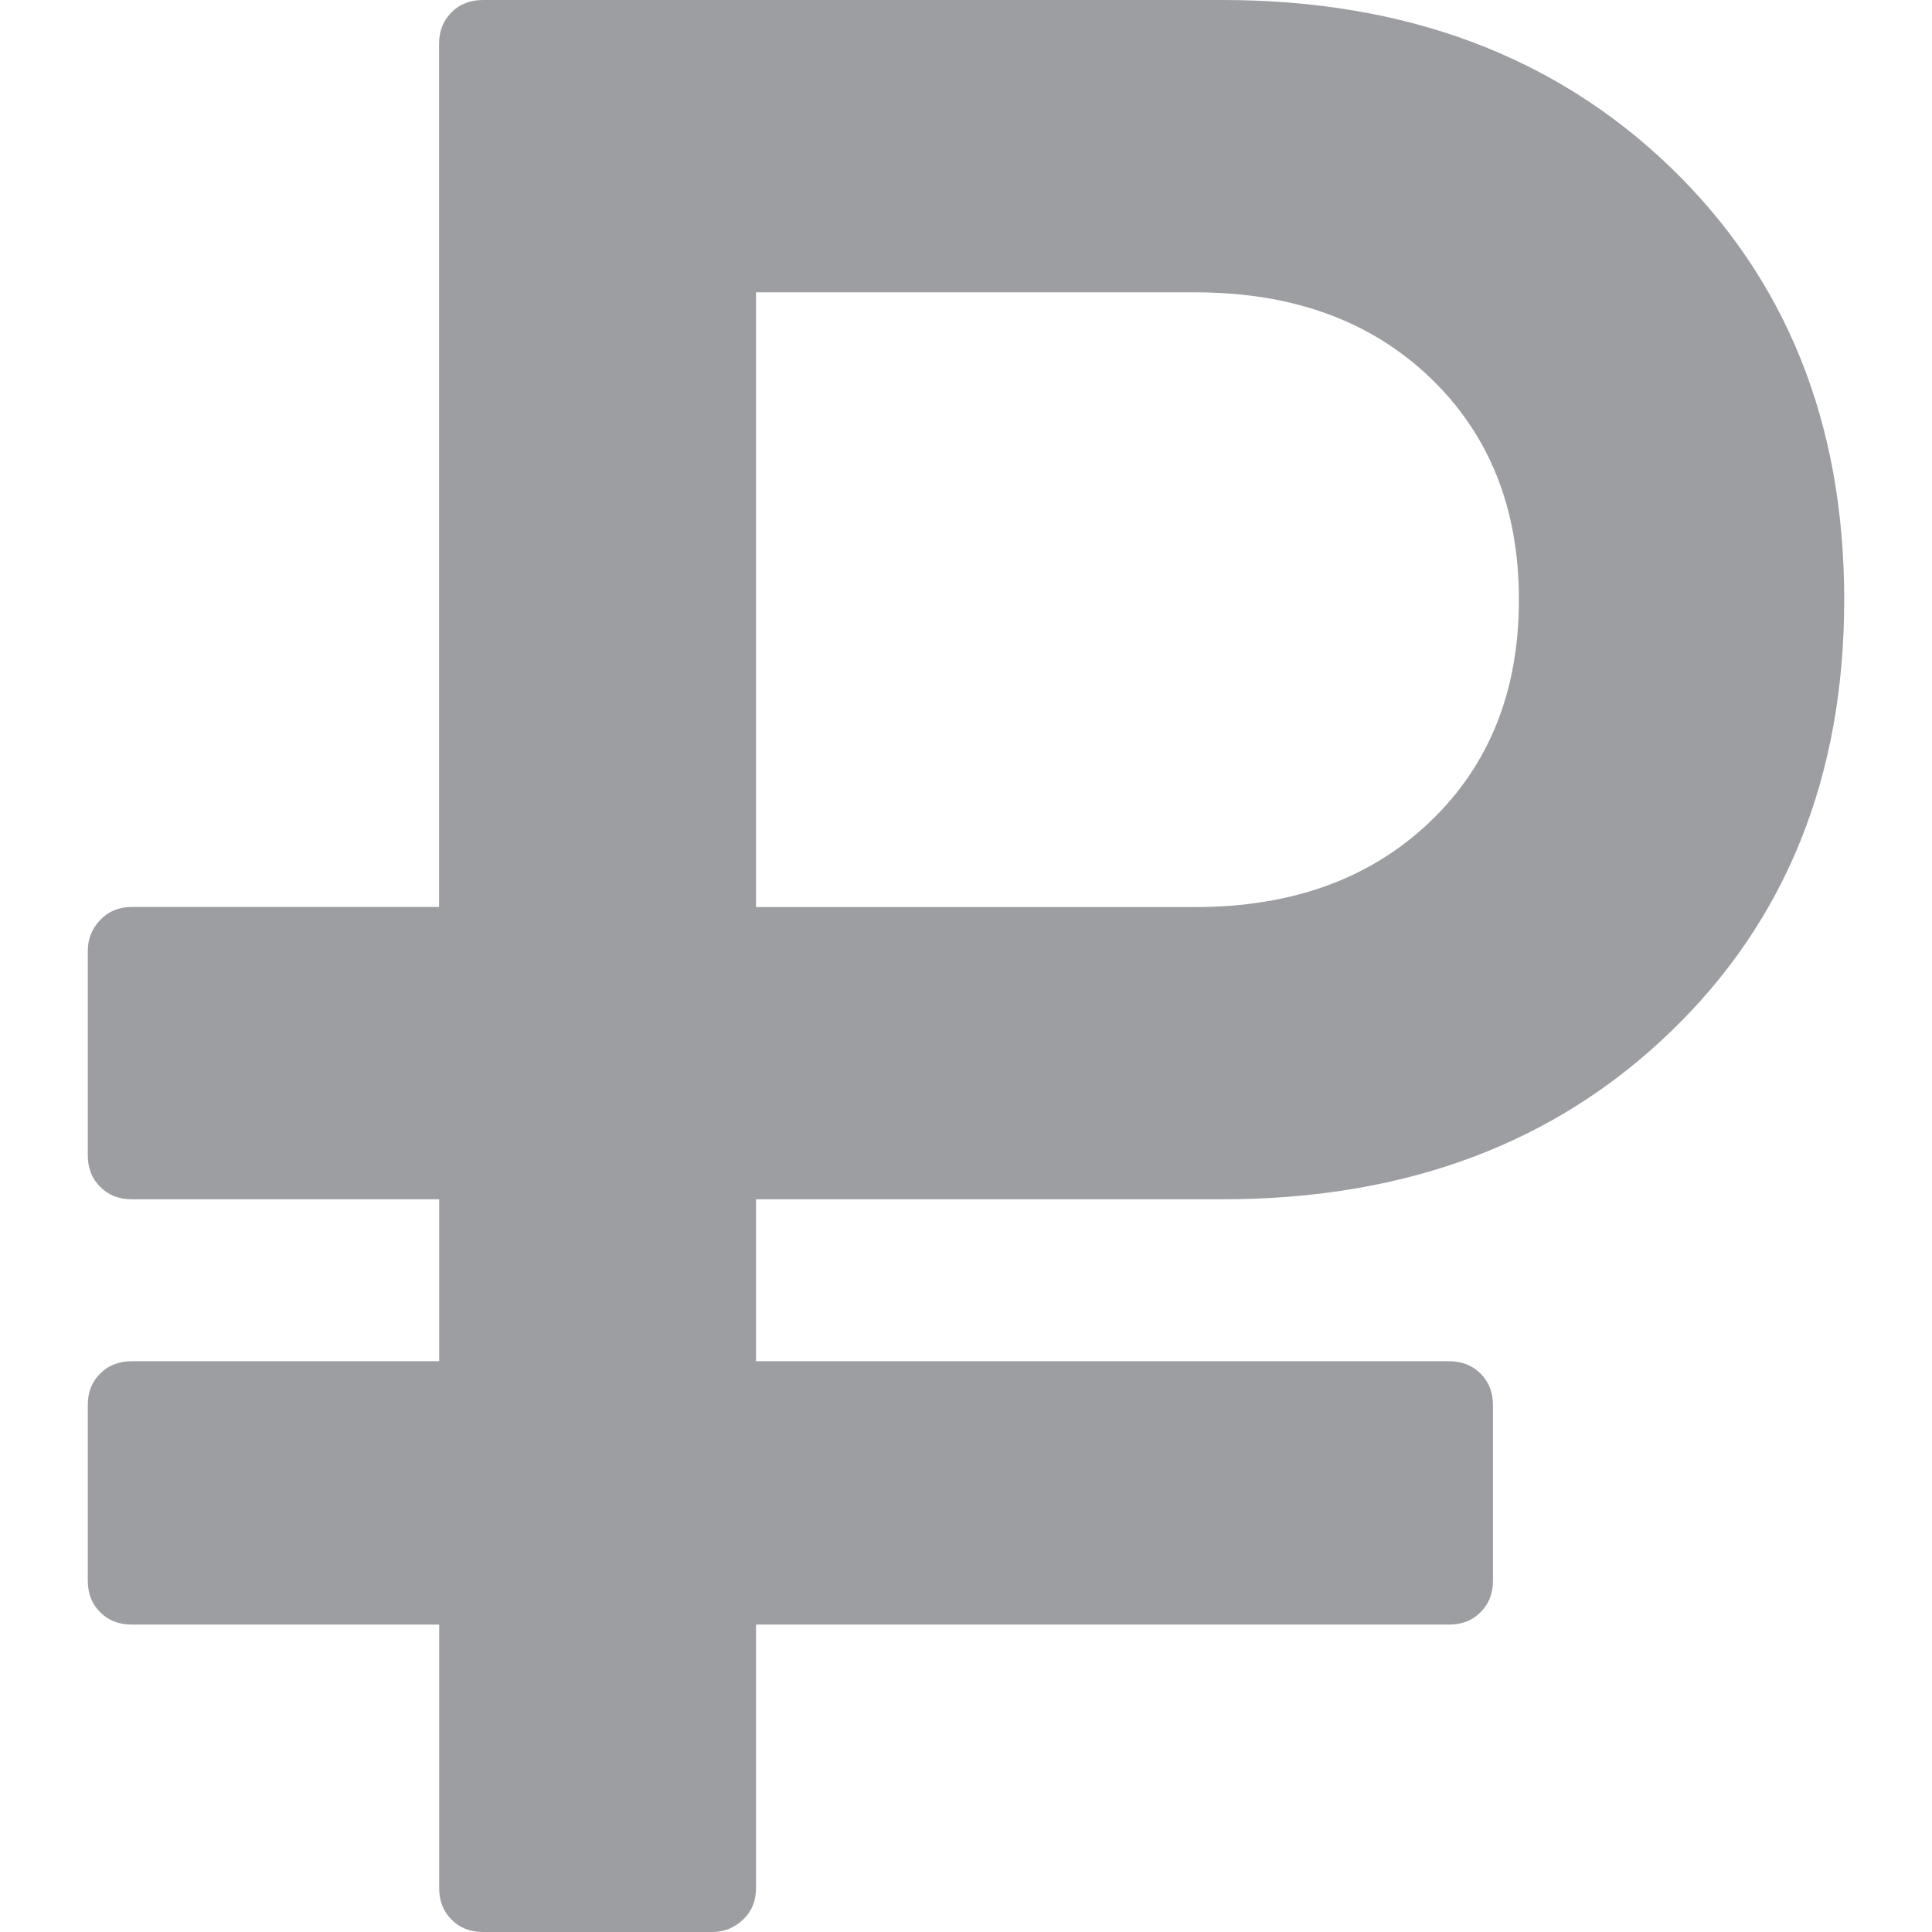 <svg width="16" height="16" viewBox="0 0 16 16" fill="none" xmlns="http://www.w3.org/2000/svg">
<path d="M1.091 13.454H3.637V15.636C3.637 15.743 3.671 15.829 3.739 15.897C3.807 15.966 3.894 16 4 16H5.898C5.996 16 6.082 15.966 6.154 15.897C6.226 15.829 6.261 15.743 6.261 15.636V13.454H12C12.106 13.454 12.193 13.421 12.261 13.352C12.33 13.284 12.364 13.197 12.364 13.091V11.636C12.364 11.531 12.33 11.443 12.261 11.375C12.193 11.307 12.106 11.273 12 11.273H6.261V9.932H10.125C11.64 9.932 12.877 9.47 13.835 8.545C14.793 7.622 15.273 6.428 15.273 4.966C15.273 3.504 14.793 2.311 13.835 1.386C12.877 0.463 11.64 0 10.125 0H4C3.894 0 3.807 0.034 3.739 0.102C3.671 0.17 3.636 0.258 3.636 0.364V7.511H1.091C0.985 7.511 0.898 7.547 0.83 7.619C0.761 7.691 0.727 7.777 0.727 7.875V9.568C0.727 9.674 0.761 9.761 0.83 9.829C0.898 9.898 0.985 9.932 1.091 9.932H3.637V11.273H1.091C0.985 11.273 0.898 11.307 0.83 11.375C0.761 11.443 0.727 11.53 0.727 11.636V13.091C0.727 13.197 0.761 13.284 0.83 13.352C0.898 13.421 0.985 13.454 1.091 13.454ZM6.261 2.421H9.898C10.701 2.421 11.348 2.655 11.841 3.125C12.333 3.595 12.579 4.209 12.579 4.966C12.579 5.724 12.333 6.338 11.841 6.807C11.348 7.277 10.7 7.512 9.898 7.512H6.261V2.421Z" fill="#9D9EA2"/>
</svg>
